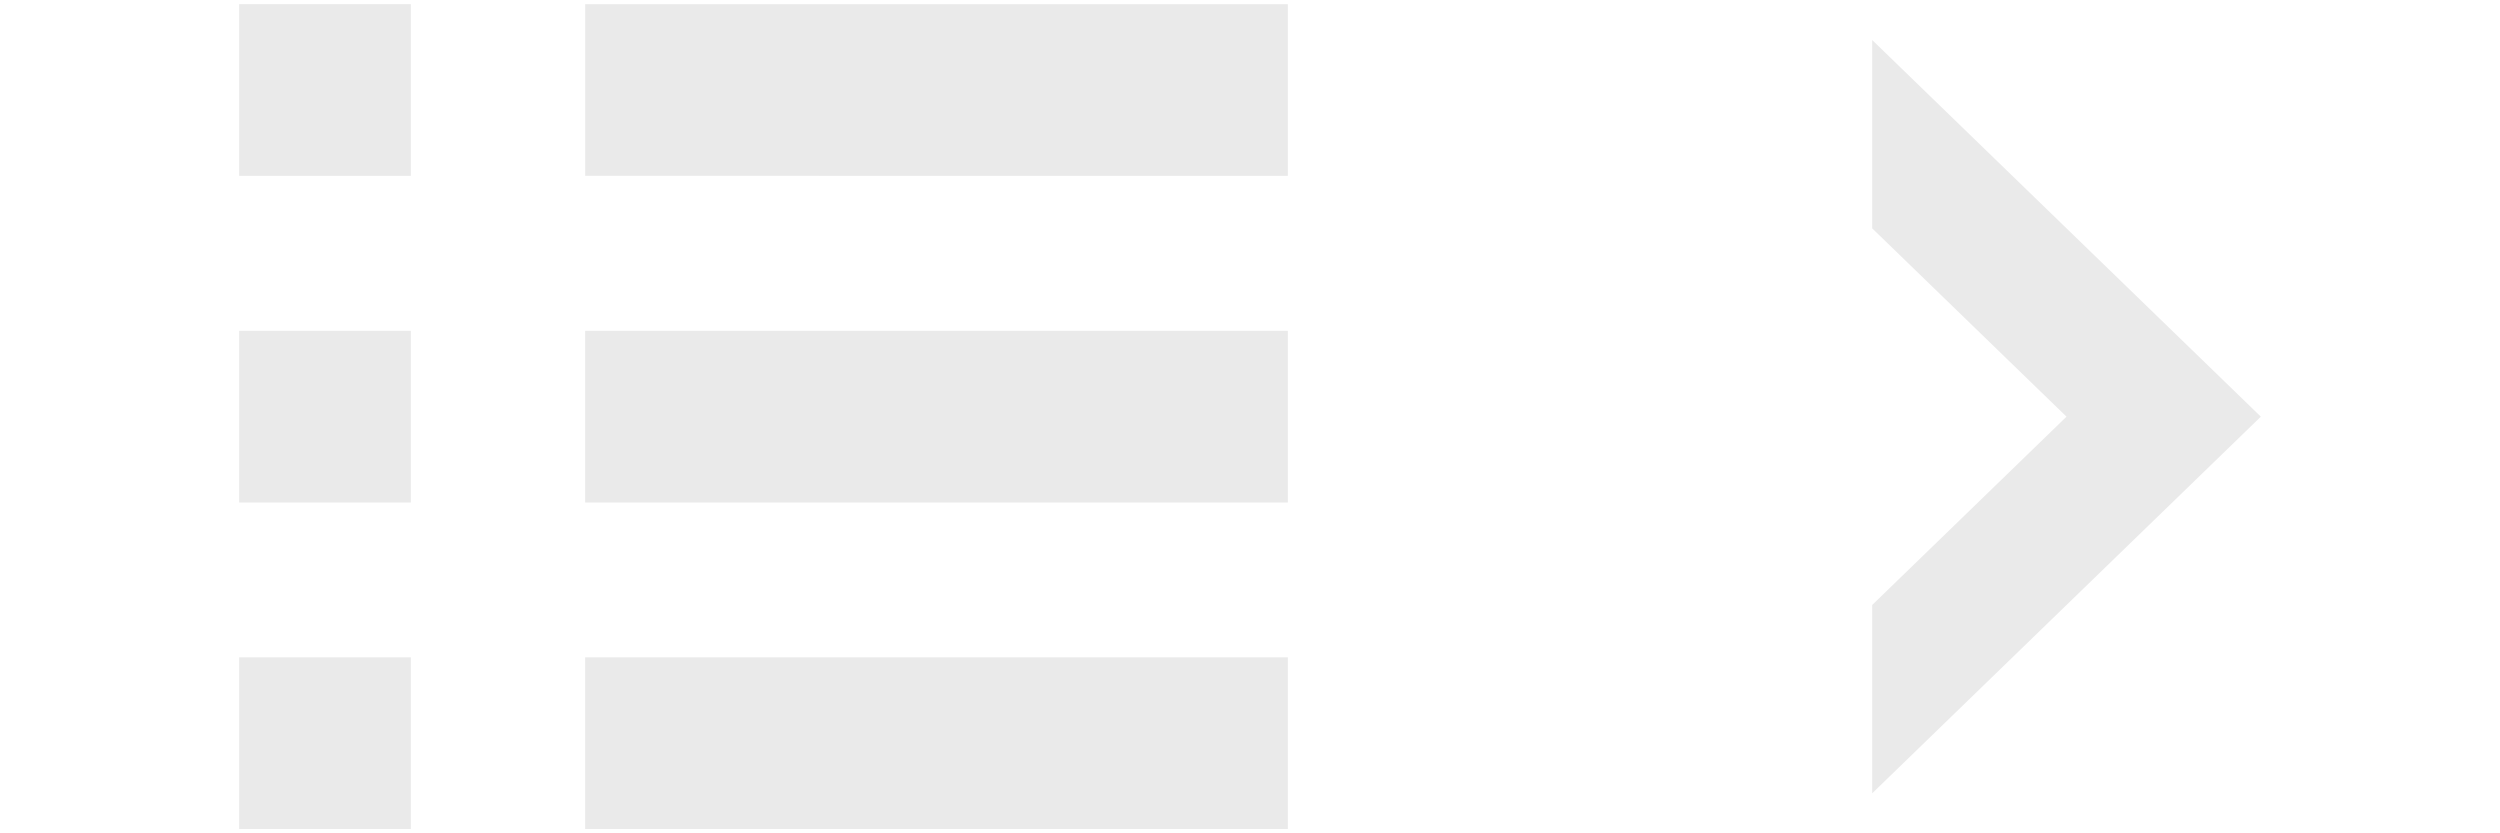<?xml version="1.0" encoding="utf-8"?>
<!-- Generator: Adobe Illustrator 21.0.2, SVG Export Plug-In . SVG Version: 6.00 Build 0)  -->
<svg version="1.1" id="Capa_1" xmlns="http://www.w3.org/2000/svg" xmlns:xlink="http://www.w3.org/1999/xlink" x="0px" y="0px"
	 viewBox="0 0 1500 500" style="enable-background:new 0 0 1500 500;" xml:space="preserve">
<style type="text/css">
	.st0{fill:#EAEAEA;}
</style>
<path id="path-1_336_" class="st0" d="M351.1,394.4h421.6v103H351.1L351.1,394.4z"/>
<path id="path-2_21_" class="st0" d="M143.5,394.4h103v103h-103V394.4z"/>
<path id="path-1_1_" class="st0" d="M351.1,2.5h421.6v103H351.1L351.1,2.5z"/>
<path id="path-2_1_" class="st0" d="M143.5,2.5h103v103h-103V2.5z"/>
<path id="path-1_2_" class="st0" d="M351.1,198.5h421.6v103H351.1L351.1,198.5z"/>
<path id="path-2_2_" class="st0" d="M143.5,198.5h103v103h-103V198.5z"/>
<polygon class="st0" points="1239.9,250 1123.3,363 1123.3,476 1356.5,250 1123.3,24 1123.3,137 "/>
</svg>
